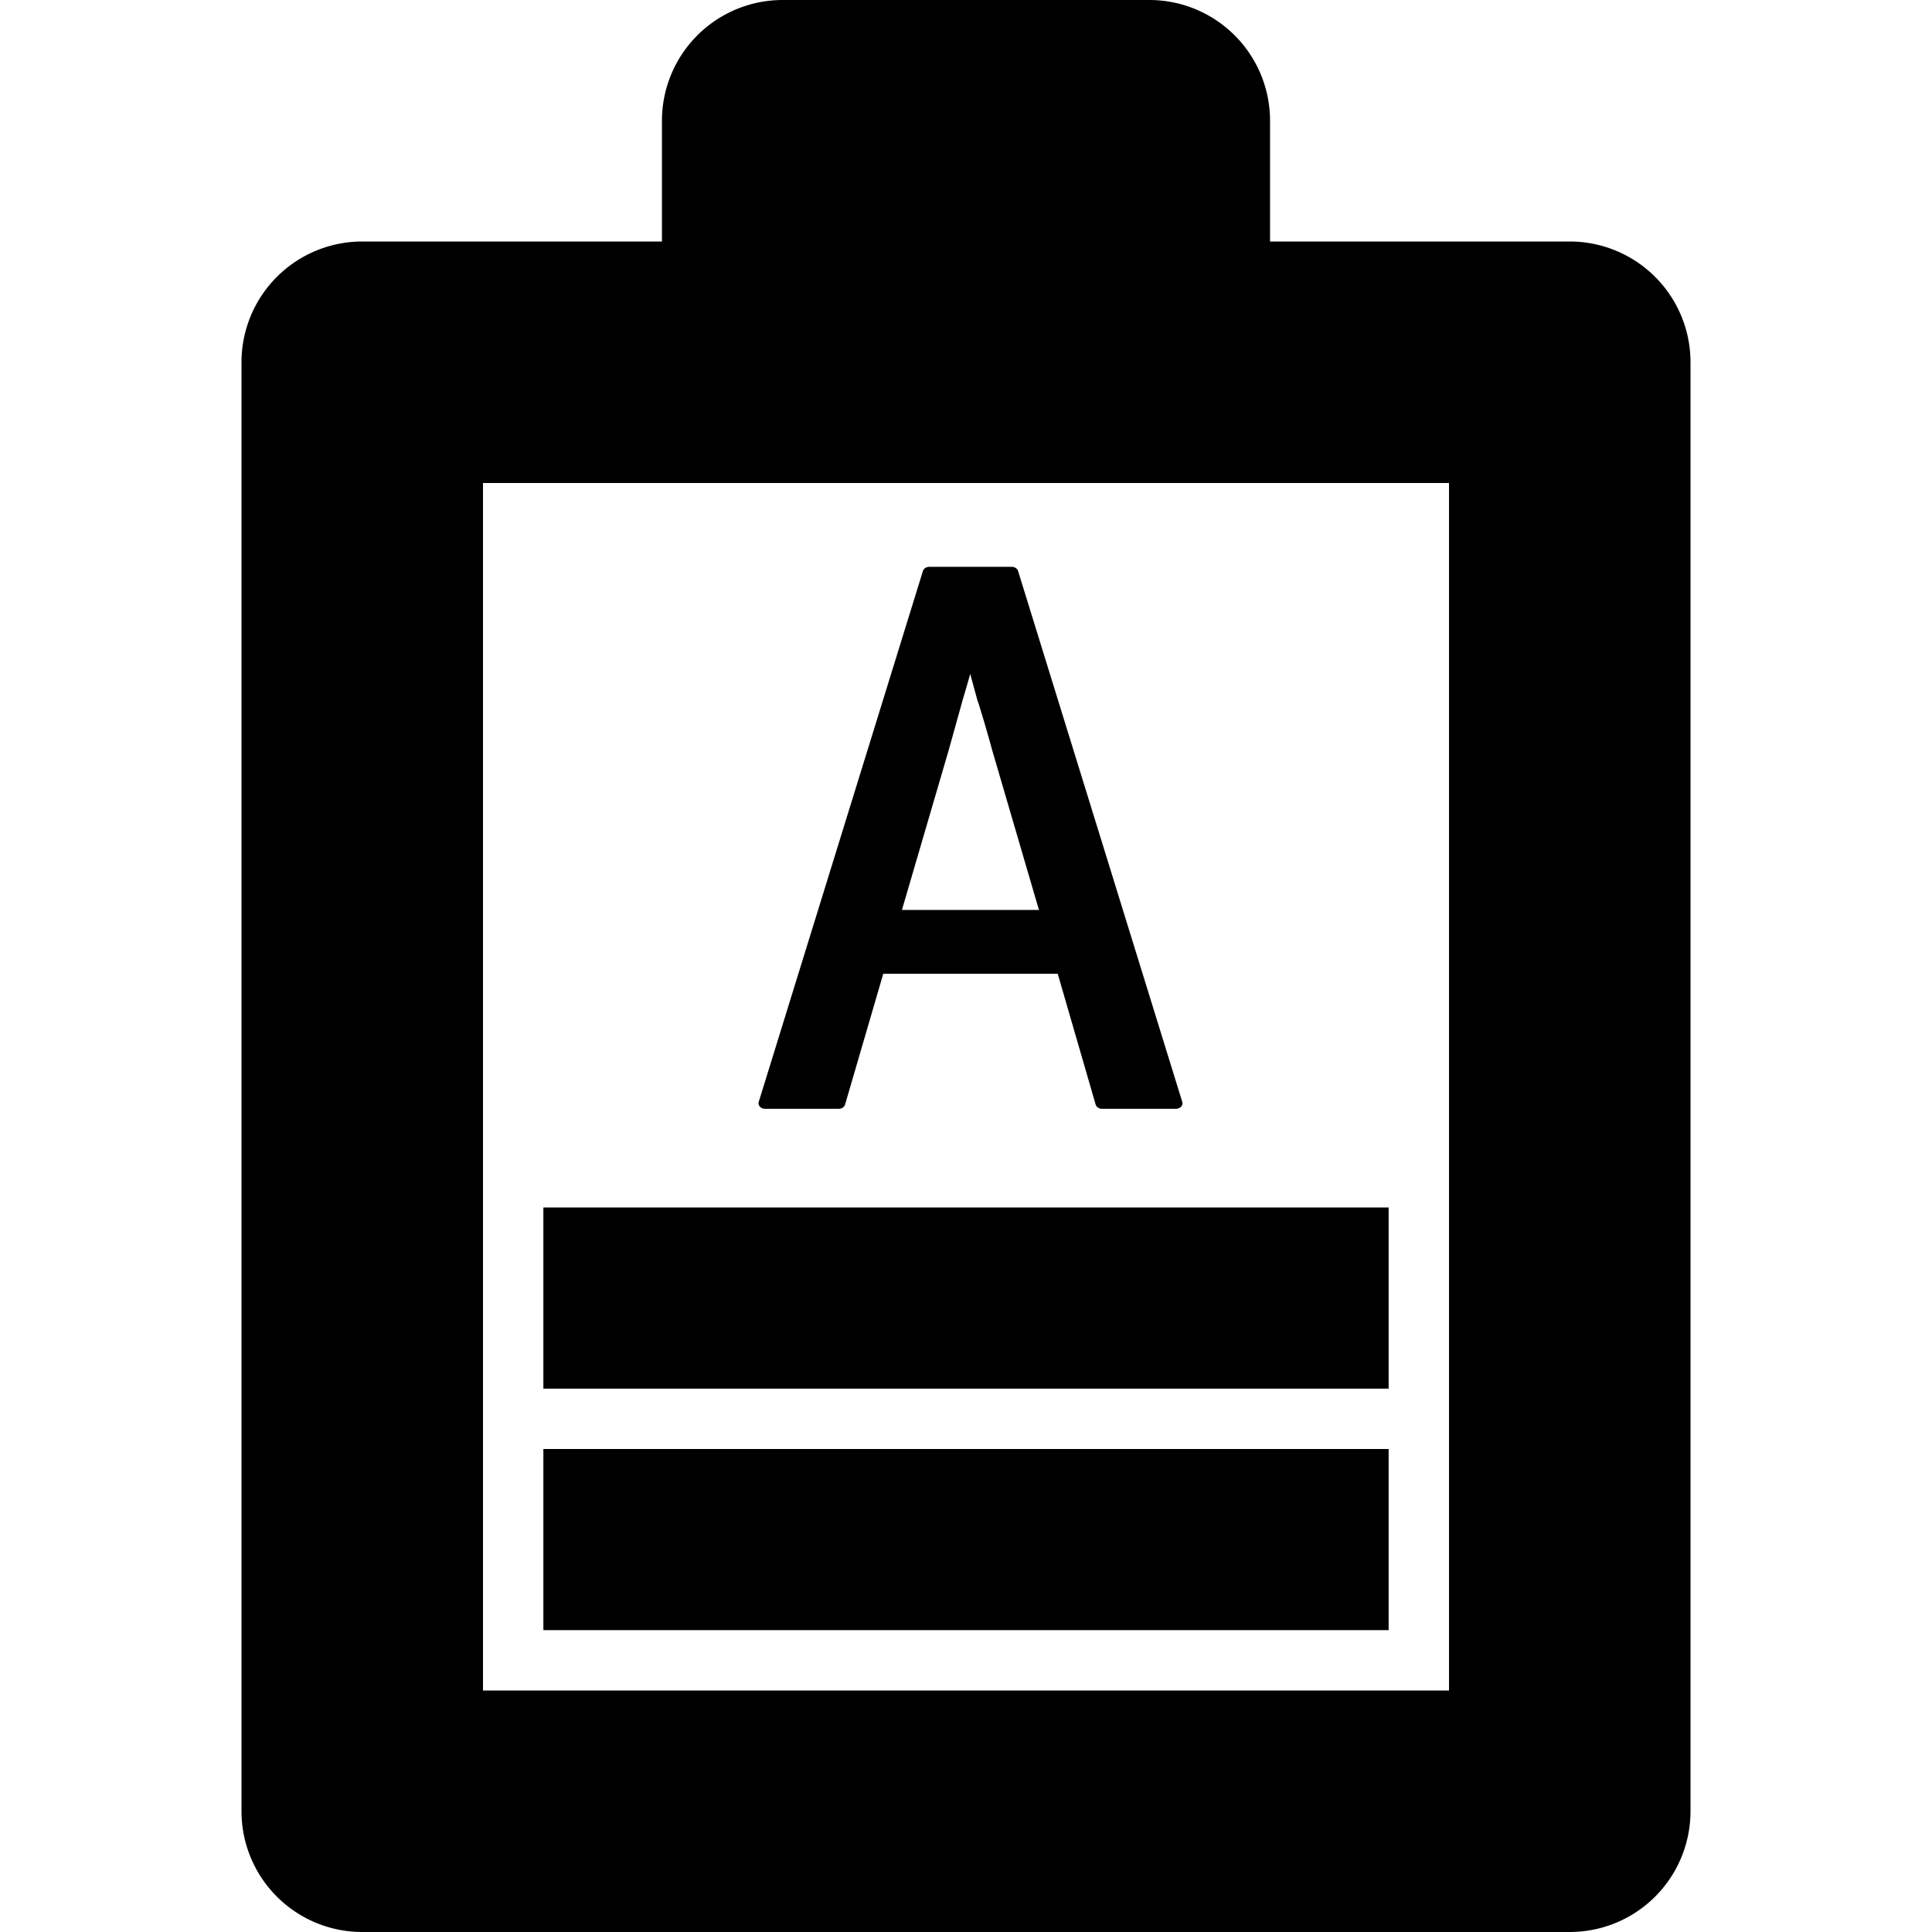 <?xml version="1.0" encoding="UTF-8" standalone="no"?>
<!-- Created with Inkscape (http://www.inkscape.org/) -->
<svg height="16" viewBox="0 0 16 16" width="16" xmlns="http://www.w3.org/2000/svg" xmlns:inkscape="http://www.inkscape.org/namespaces/inkscape" xmlns:sodipodi="http://sodipodi.sourceforge.net/DTD/sodipodi-0.dtd" xmlns:svg="http://www.w3.org/2000/svg" inkscape:version="1.4.2 (ebf0e940d0, 2025-05-08)" sodipodi:docname="com.v81d.Ampere-symbolic.svg">
    <sodipodi:namedview pagecolor="#ffffff" bordercolor="#000000" borderopacity="0.25" inkscape:showpageshadow="2" inkscape:pageopacity="0.0" inkscape:pagecheckerboard="0" inkscape:deskcolor="#d1d1d1" inkscape:document-units="px" inkscape:zoom="12.526852" inkscape:cx="5.8274818" inkscape:cy="11.096164" inkscape:window-width="1078" inkscape:window-height="981" inkscape:window-x="0" inkscape:window-y="0" inkscape:window-maximized="0" inkscape:current-layer="layer1"/>
    <g inkscape:label="Layer 1" inkscape:groupmode="layer">
        <g enable-background="new" stroke-linecap="round" stroke-linejoin="round" transform="matrix(1.088 0 0 0.919 -160 -172)" inkscape:label="battery-ampere-label">
            <path d="m 152.882 197.103 l 1.25 -4.786 h 0.625 l 1.25 4.786 h -0.56 l -0.3 -1.218 h -1.407 l -0.3 1.218 z m 2.149 -1.693 l -0.371 -1.498 q -0.052 -0.221 -0.111 -0.443 q -0.052 -0.228 -0.104 -0.456 q -0.052 0.228 -0.111 0.456 q -0.052 0.221 -0.104 0.443 l -0.371 1.498 z" inkscape:label="path2" vector-effect="none"/>
            <path d="m 154.133 192.268 a 0.05 0.05 0 0 0 -0.049 0.037 l -1.25 4.785 a 0.05 0.05 0 0 0 0.049 0.062 h 0.559 a 0.05 0.05 0 0 0 0.049 -0.037 l 0.291 -1.18 h 1.328 l 0.289 1.18 a 0.05 0.05 0 0 0 0.049 0.037 h 0.561 a 0.05 0.05 0 0 0 0.049 -0.062 l -1.25 -4.785 a 0.05 0.05 0 0 0 -0.049 -0.037 z m 0.039 0.1 h 0.547 l 1.225 4.686 h -0.457 l -0.289 -1.18 a 0.05 0.05 0 0 0 -0.049 -0.037 h -1.406 a 0.05 0.05 0 0 0 -0.049 0.037 l -0.291 1.18 h -0.455 z m 0.225 0.635 c -0.035 0.151 -0.072 0.304 -0.111 0.455 c -0.035 0.148 -0.069 0.296 -0.104 0.443 l -0.371 1.498 a 0.05 0.05 0 0 0 0.049 0.06 h 1.172 a 0.05 0.05 0 0 0 0.049 -0.06 l -0.371 -1.498 c -0.035 -0.147 -0.072 -0.294 -0.111 -0.441 v -0.002 c -0.035 -0.151 -0.069 -0.304 -0.104 -0.455 a 0.05 0.05 0 0 0 -0.098 0 z m 0.047 0.23 c 0.019 0.083 0.038 0.165 0.057 0.248 a 0.05 0.05 0 0 0 0.002 0.002 c 0.039 0.147 0.075 0.294 0.109 0.441 l 0.355 1.436 h -1.043 l 0.355 -1.436 c 0.035 -0.147 0.069 -0.294 0.104 -0.441 v -0.002 c 0.021 -0.083 0.041 -0.165 0.061 -0.248 z" inkscape:label="path1" vector-effect="none"/>
        </g>
        <g enable-background="new" inkscape:label="battery">
            <path d="m 6.482 0 a 1 1 0 0 0 -1 1 v 1 h -2.482 a 1 1 0 0 0 -1 1 v 12 a 1 1 0 0 0 1 1 h 10 a 1 1 0 0 0 1 -1 v -12 a 1 1 0 0 0 -1 -1 h -2.482 v -1 a 1 1 0 0 0 -1 -1 z m -2.482 4 h 8 v 10 h -8 z" stroke-linecap="round" stroke-linejoin="round" inkscape:label="battery-outline" vector-effect="none"/>
            <path d="m 4.5 10 v 1.5 h 7 v -1.5 z m 0 2 v 1.5 h 7 v -1.5 z" inkscape:label="battery-bars"/>
        </g>
    </g>
</svg>
